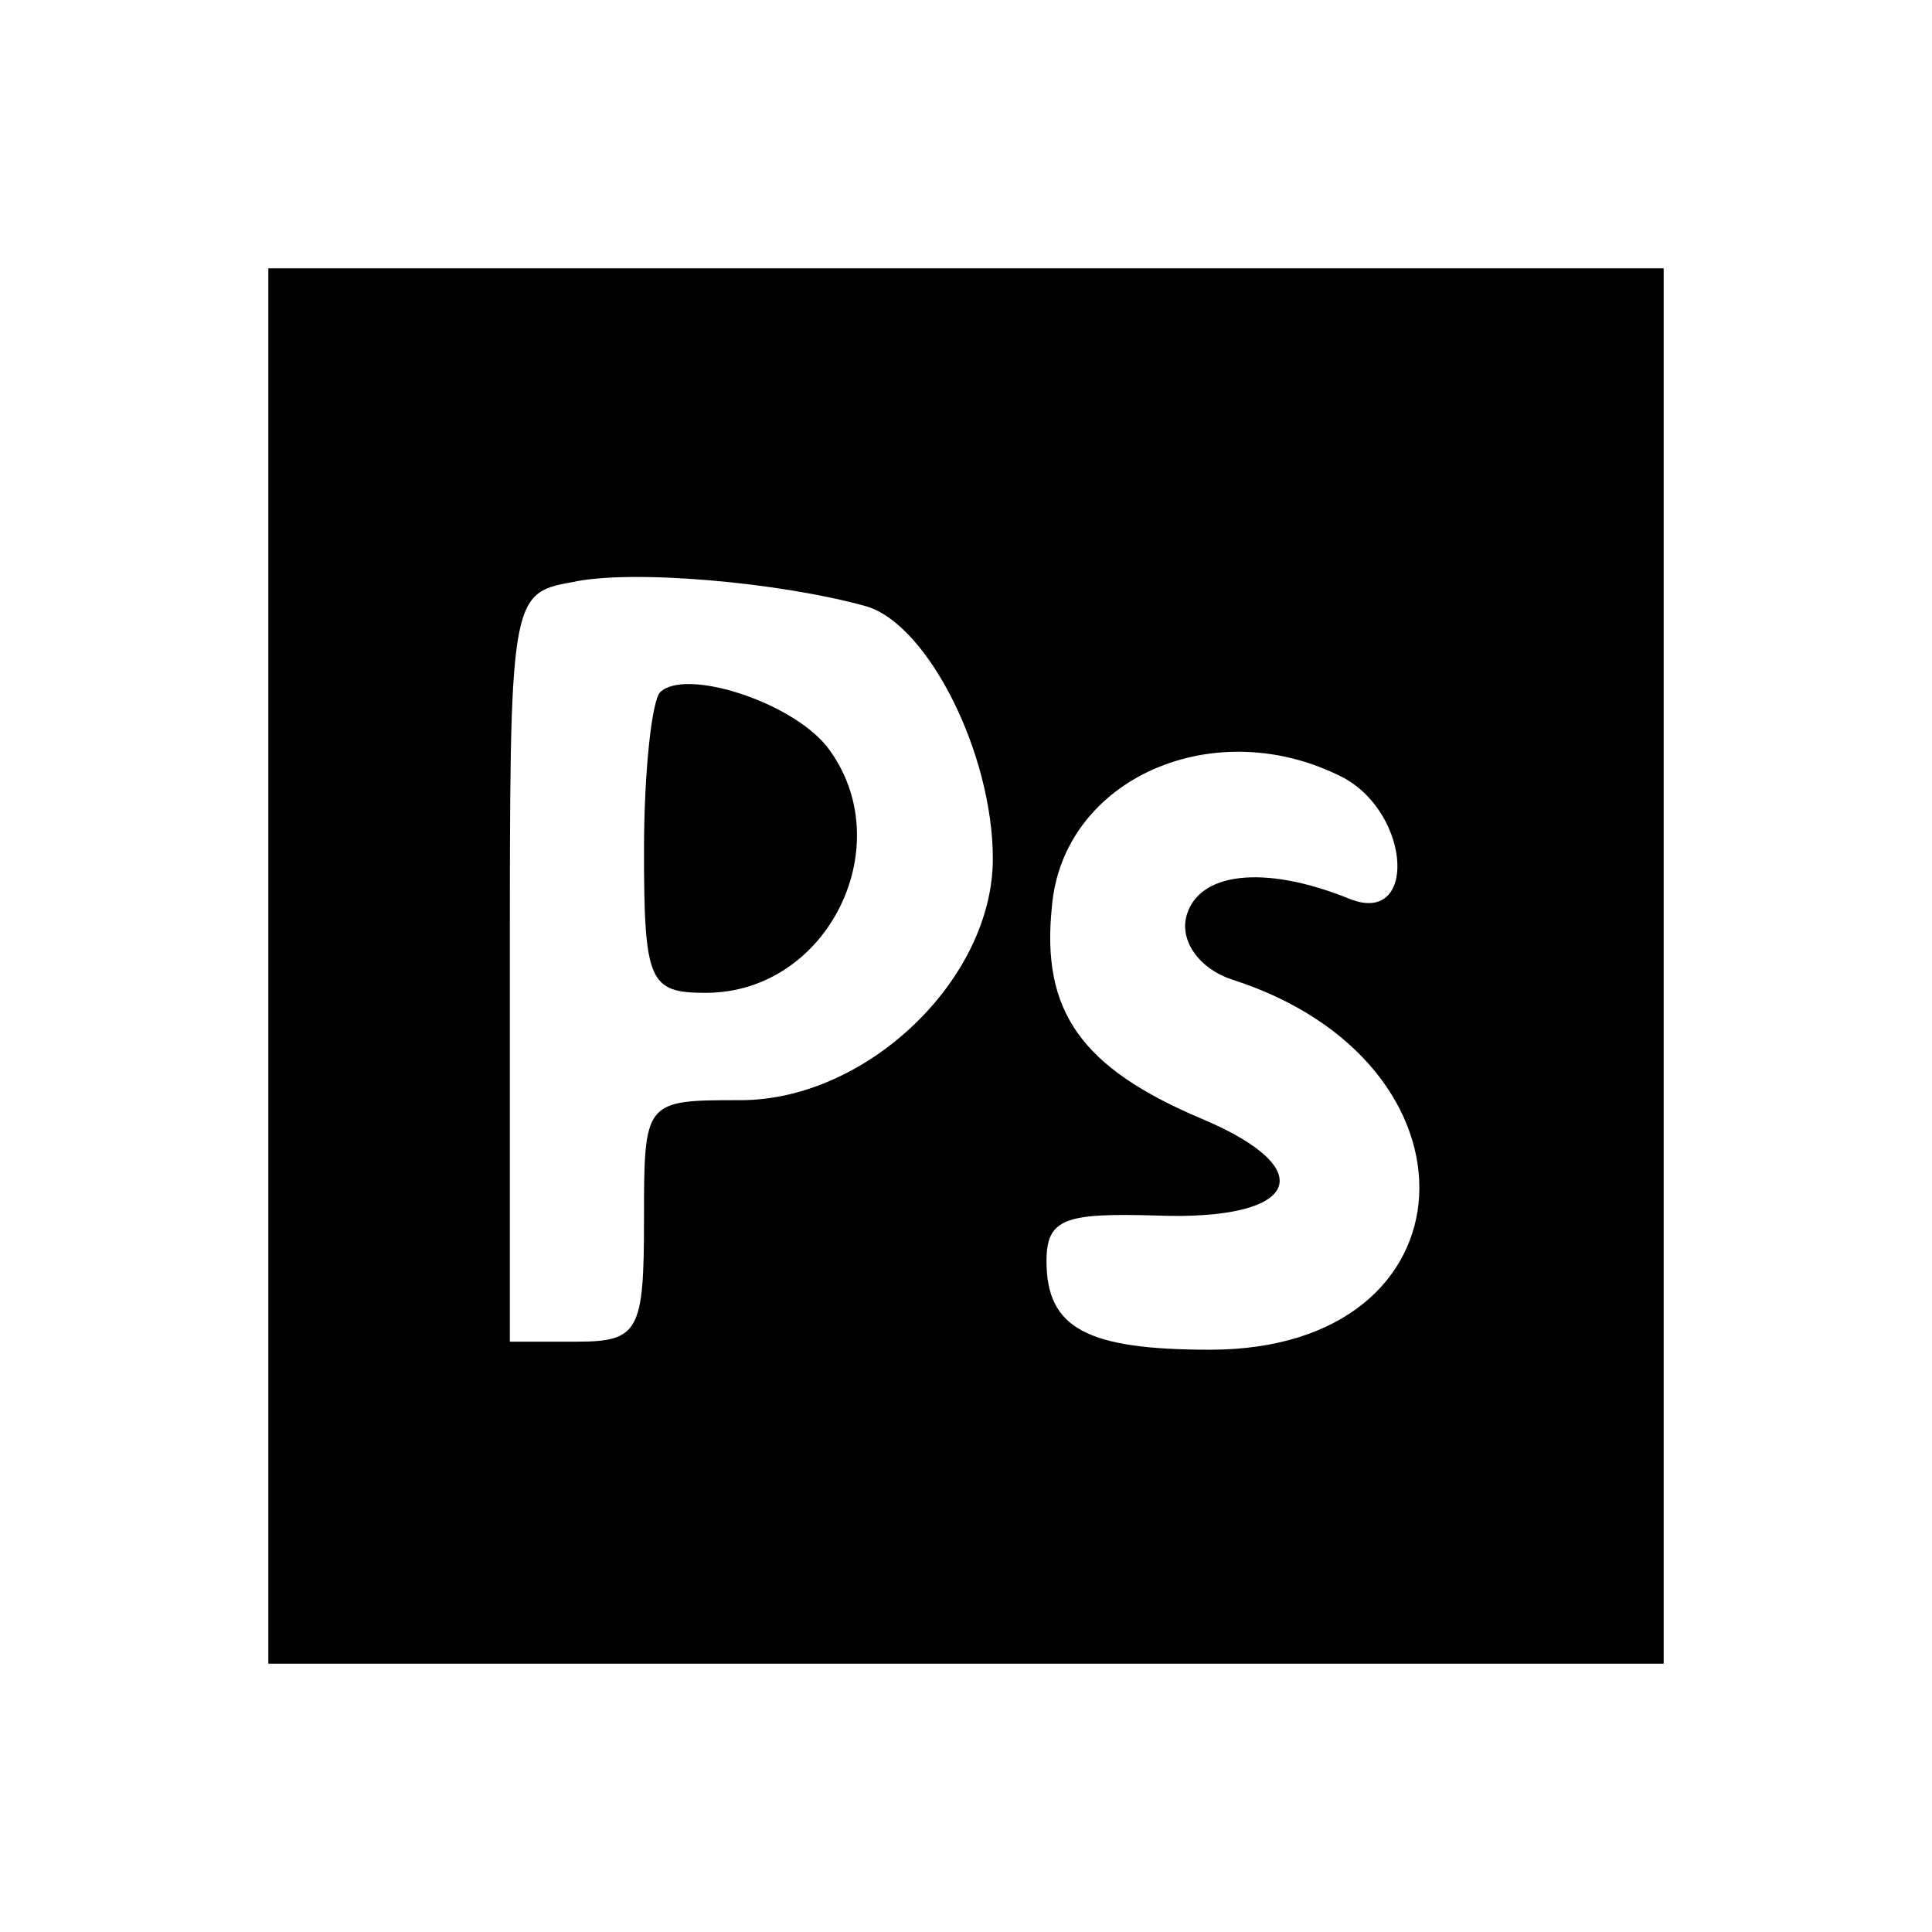 <?xml version="1.0" standalone="no"?>
<!DOCTYPE svg PUBLIC "-//W3C//DTD SVG 20010904//EN"
 "http://www.w3.org/TR/2001/REC-SVG-20010904/DTD/svg10.dtd">
<svg version="1.0" xmlns="http://www.w3.org/2000/svg"
 width="72pt" height="72pt" viewBox="0 0 72 72"
 preserveAspectRatio="xMidYMid meet">

<g transform="translate(0,72) scale(0.1,-0.1)"
fill="#000000" stroke="none">
<path d="M100 360 l0 -260 260 0 260 0 0 260 0 260 -260 0 -260 0 0 -260z
m223 134 c23 -7 47 -55 47 -94 0 -45 -47 -90 -94 -90 -36 0 -36 0 -36 -45 0
-41 -2 -45 -25 -45 l-25 0 0 139 c0 137 0 140 23 144 22 5 78 0 110 -9z m178
-64 c25 -14 27 -55 2 -45 -32 13 -57 10 -61 -7 -2 -9 5 -19 17 -23 97 -31 92
-138 -8 -138 -46 0 -61 8 -61 33 0 16 7 18 41 17 53 -2 62 17 17 36 -45 19
-60 40 -56 79 4 48 61 73 109 48z"/>
<path d="M246 462 c-3 -3 -6 -29 -6 -59 0 -49 2 -53 23 -53 46 0 73 56 45 92
-14 17 -53 29 -62 20z"/>
</g>
</svg>
